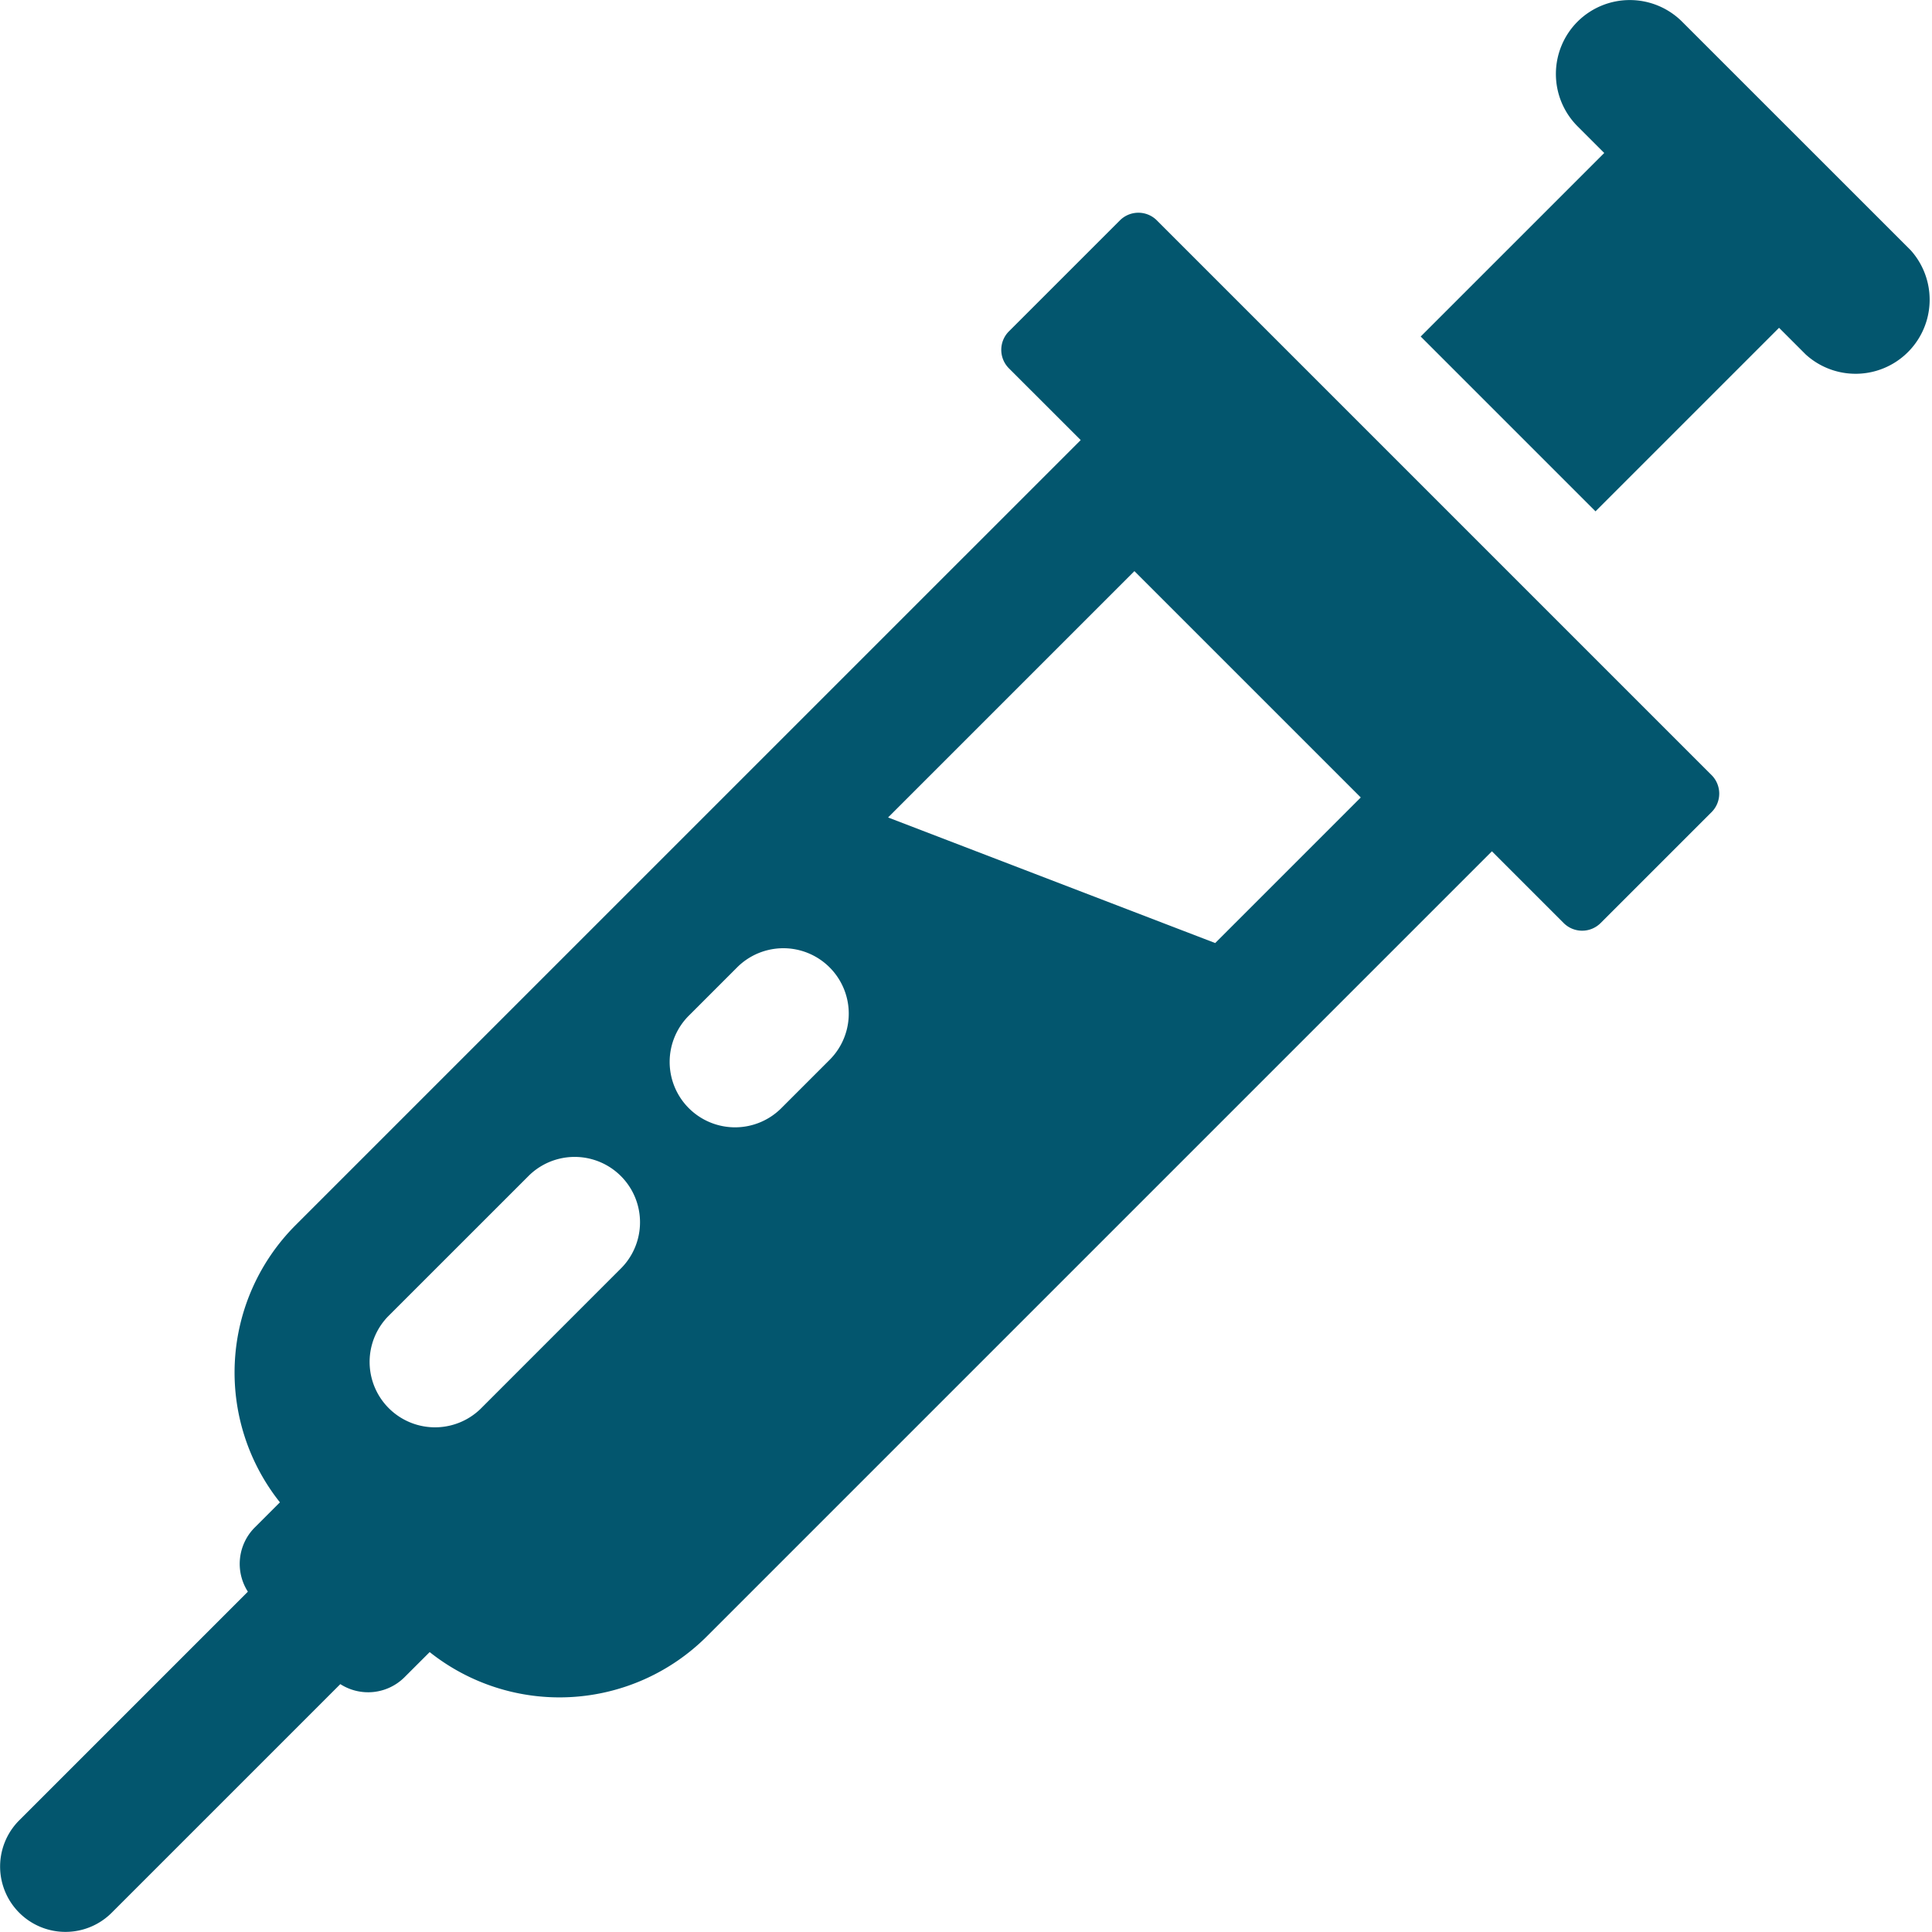 <svg xmlns="http://www.w3.org/2000/svg" width="60" height="60" viewBox="0 0 60 60">
  <g id="Group_1347" data-name="Group 1347" transform="translate(-6819.506 -5617.811)">
    <path id="Path_68351" data-name="Path 68351" d="M6878.834,5625.572l-7.089-7.088a2.3,2.3,0,0,0-3.248,0h0a2.3,2.3,0,0,0,0,3.248l.83.83-5.7,5.7,5.429,5.429,5.7-5.7.83.83a2.3,2.3,0,0,0,3.249-3.249" fill="#03566e"/>
    <path id="Path_68352" data-name="Path 68352" d="M6872.662,5641.884l-17.228-17.228a.811.811,0,0,0-1.149,0l-3.446,3.445a.813.813,0,0,0,0,1.149l2.229,2.228-24.39,24.389a6.474,6.474,0,0,0-.479,8.6l-.789.789a1.6,1.6,0,0,0-.206,1.986l-7.1,7.1a2.03,2.03,0,1,0,2.871,2.871l7.1-7.1a1.6,1.6,0,0,0,1.986-.207l.789-.788a6.477,6.477,0,0,0,8.6-.48l24.389-24.389,2.228,2.228a.812.812,0,0,0,1.148,0l3.446-3.445a.814.814,0,0,0,0-1.149m-33.851,15.3-4.392,4.393a2.031,2.031,0,0,1-2.871-2.872l4.393-4.392a2.03,2.03,0,0,1,2.87,2.871m6.479-6.476-1.5,1.5a2.031,2.031,0,1,1-2.871-2.873l1.5-1.5a2.031,2.031,0,0,1,2.871,2.873m11.956-3.609-10.159-3.9,7.65-7.65,7.03,7.029Z" fill="#03566e"/>
  </g>
</svg>
